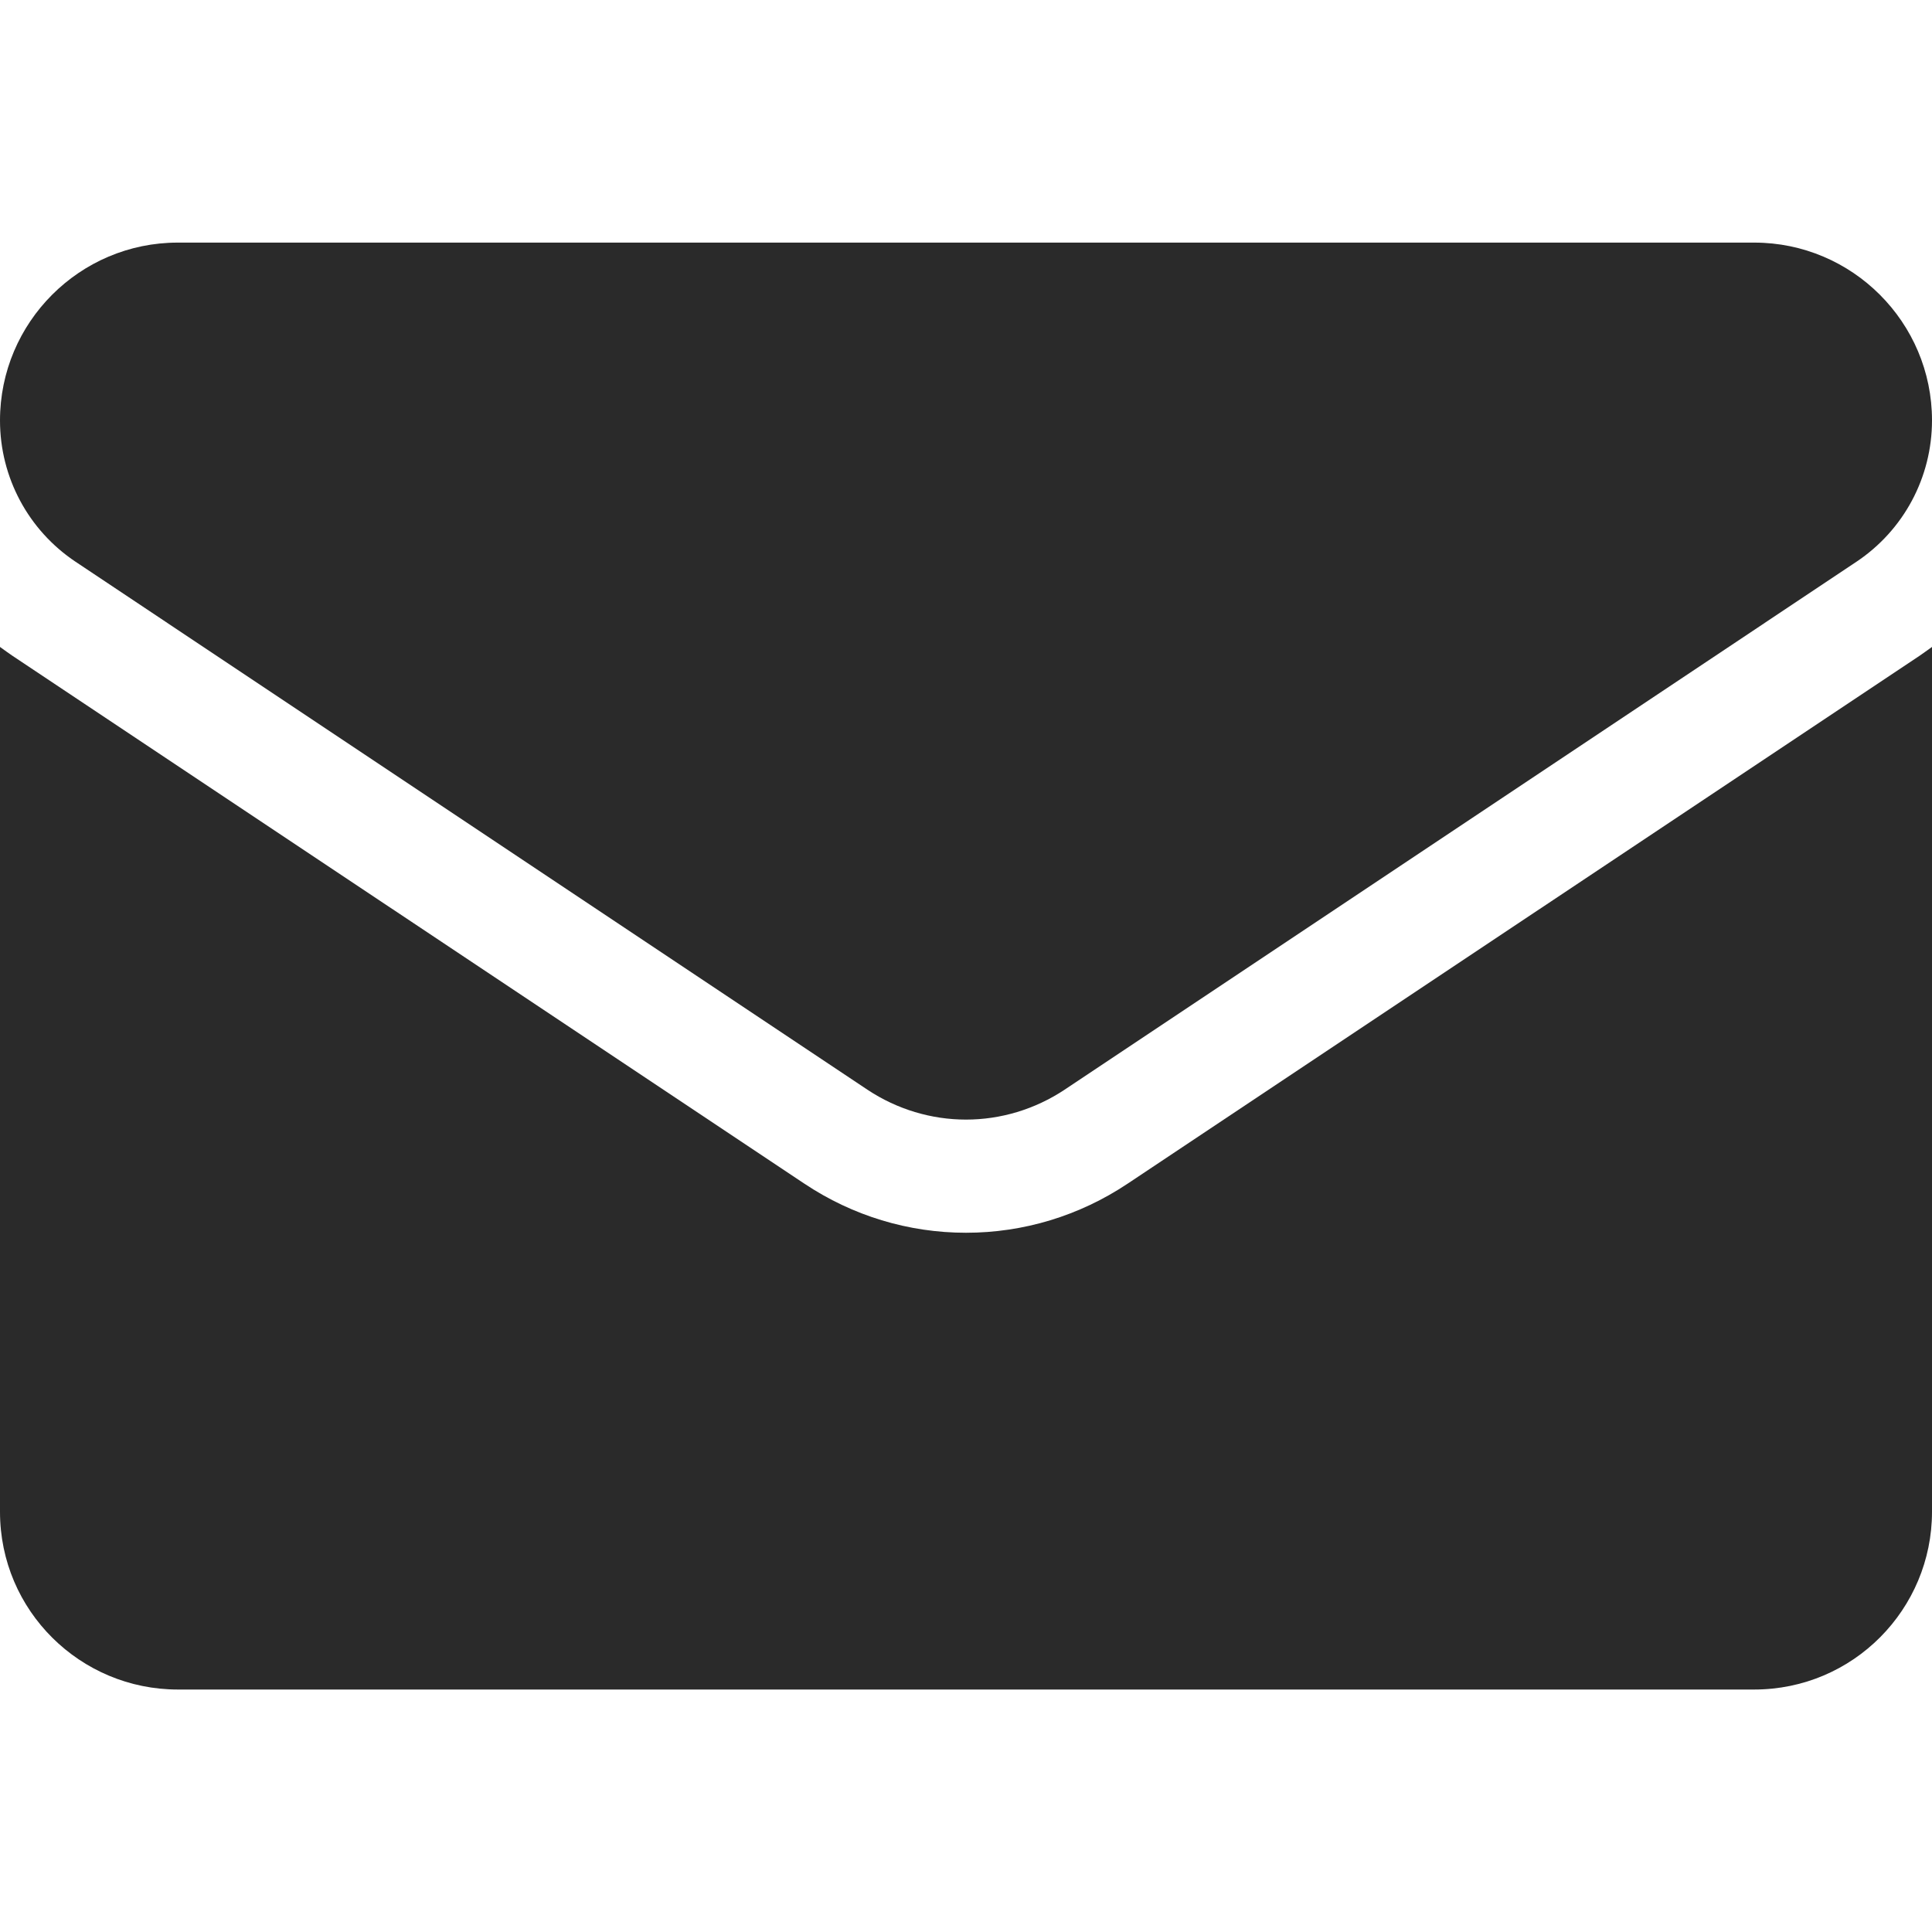<svg width="14" height="14" viewBox="0 0 14 14" fill="none" xmlns="http://www.w3.org/2000/svg">
<g clip-path="url(#clip0_3238_14671)">
<path d="M8.17 8.578C7.822 8.81 7.417 8.933 7 8.933C6.583 8.933 6.178 8.81 5.83 8.578L0.093 4.754C0.061 4.732 0.03 4.71 0 4.688V10.955C0 11.673 0.583 12.243 1.289 12.243H12.711C13.43 12.243 14 11.66 14 10.955V4.688C13.97 4.71 13.938 4.732 13.907 4.754L8.17 8.578Z" fill="#2A2A2A"/>
<path d="M0.548 4.071L6.285 7.896C6.502 8.04 6.751 8.113 7 8.113C7.249 8.113 7.498 8.04 7.715 7.896L13.452 4.071C13.795 3.842 14 3.459 14 3.046C14 2.336 13.422 1.758 12.712 1.758H1.288C0.578 1.758 0 2.336 0 3.047C0 3.459 0.205 3.842 0.548 4.071Z" fill="#2A2A2A"/>
</g>
<defs>
<clipPath id="clip0_3238_14671">
<rect width="14" height="14" fill="white"/>
</clipPath>
</defs>
</svg>
